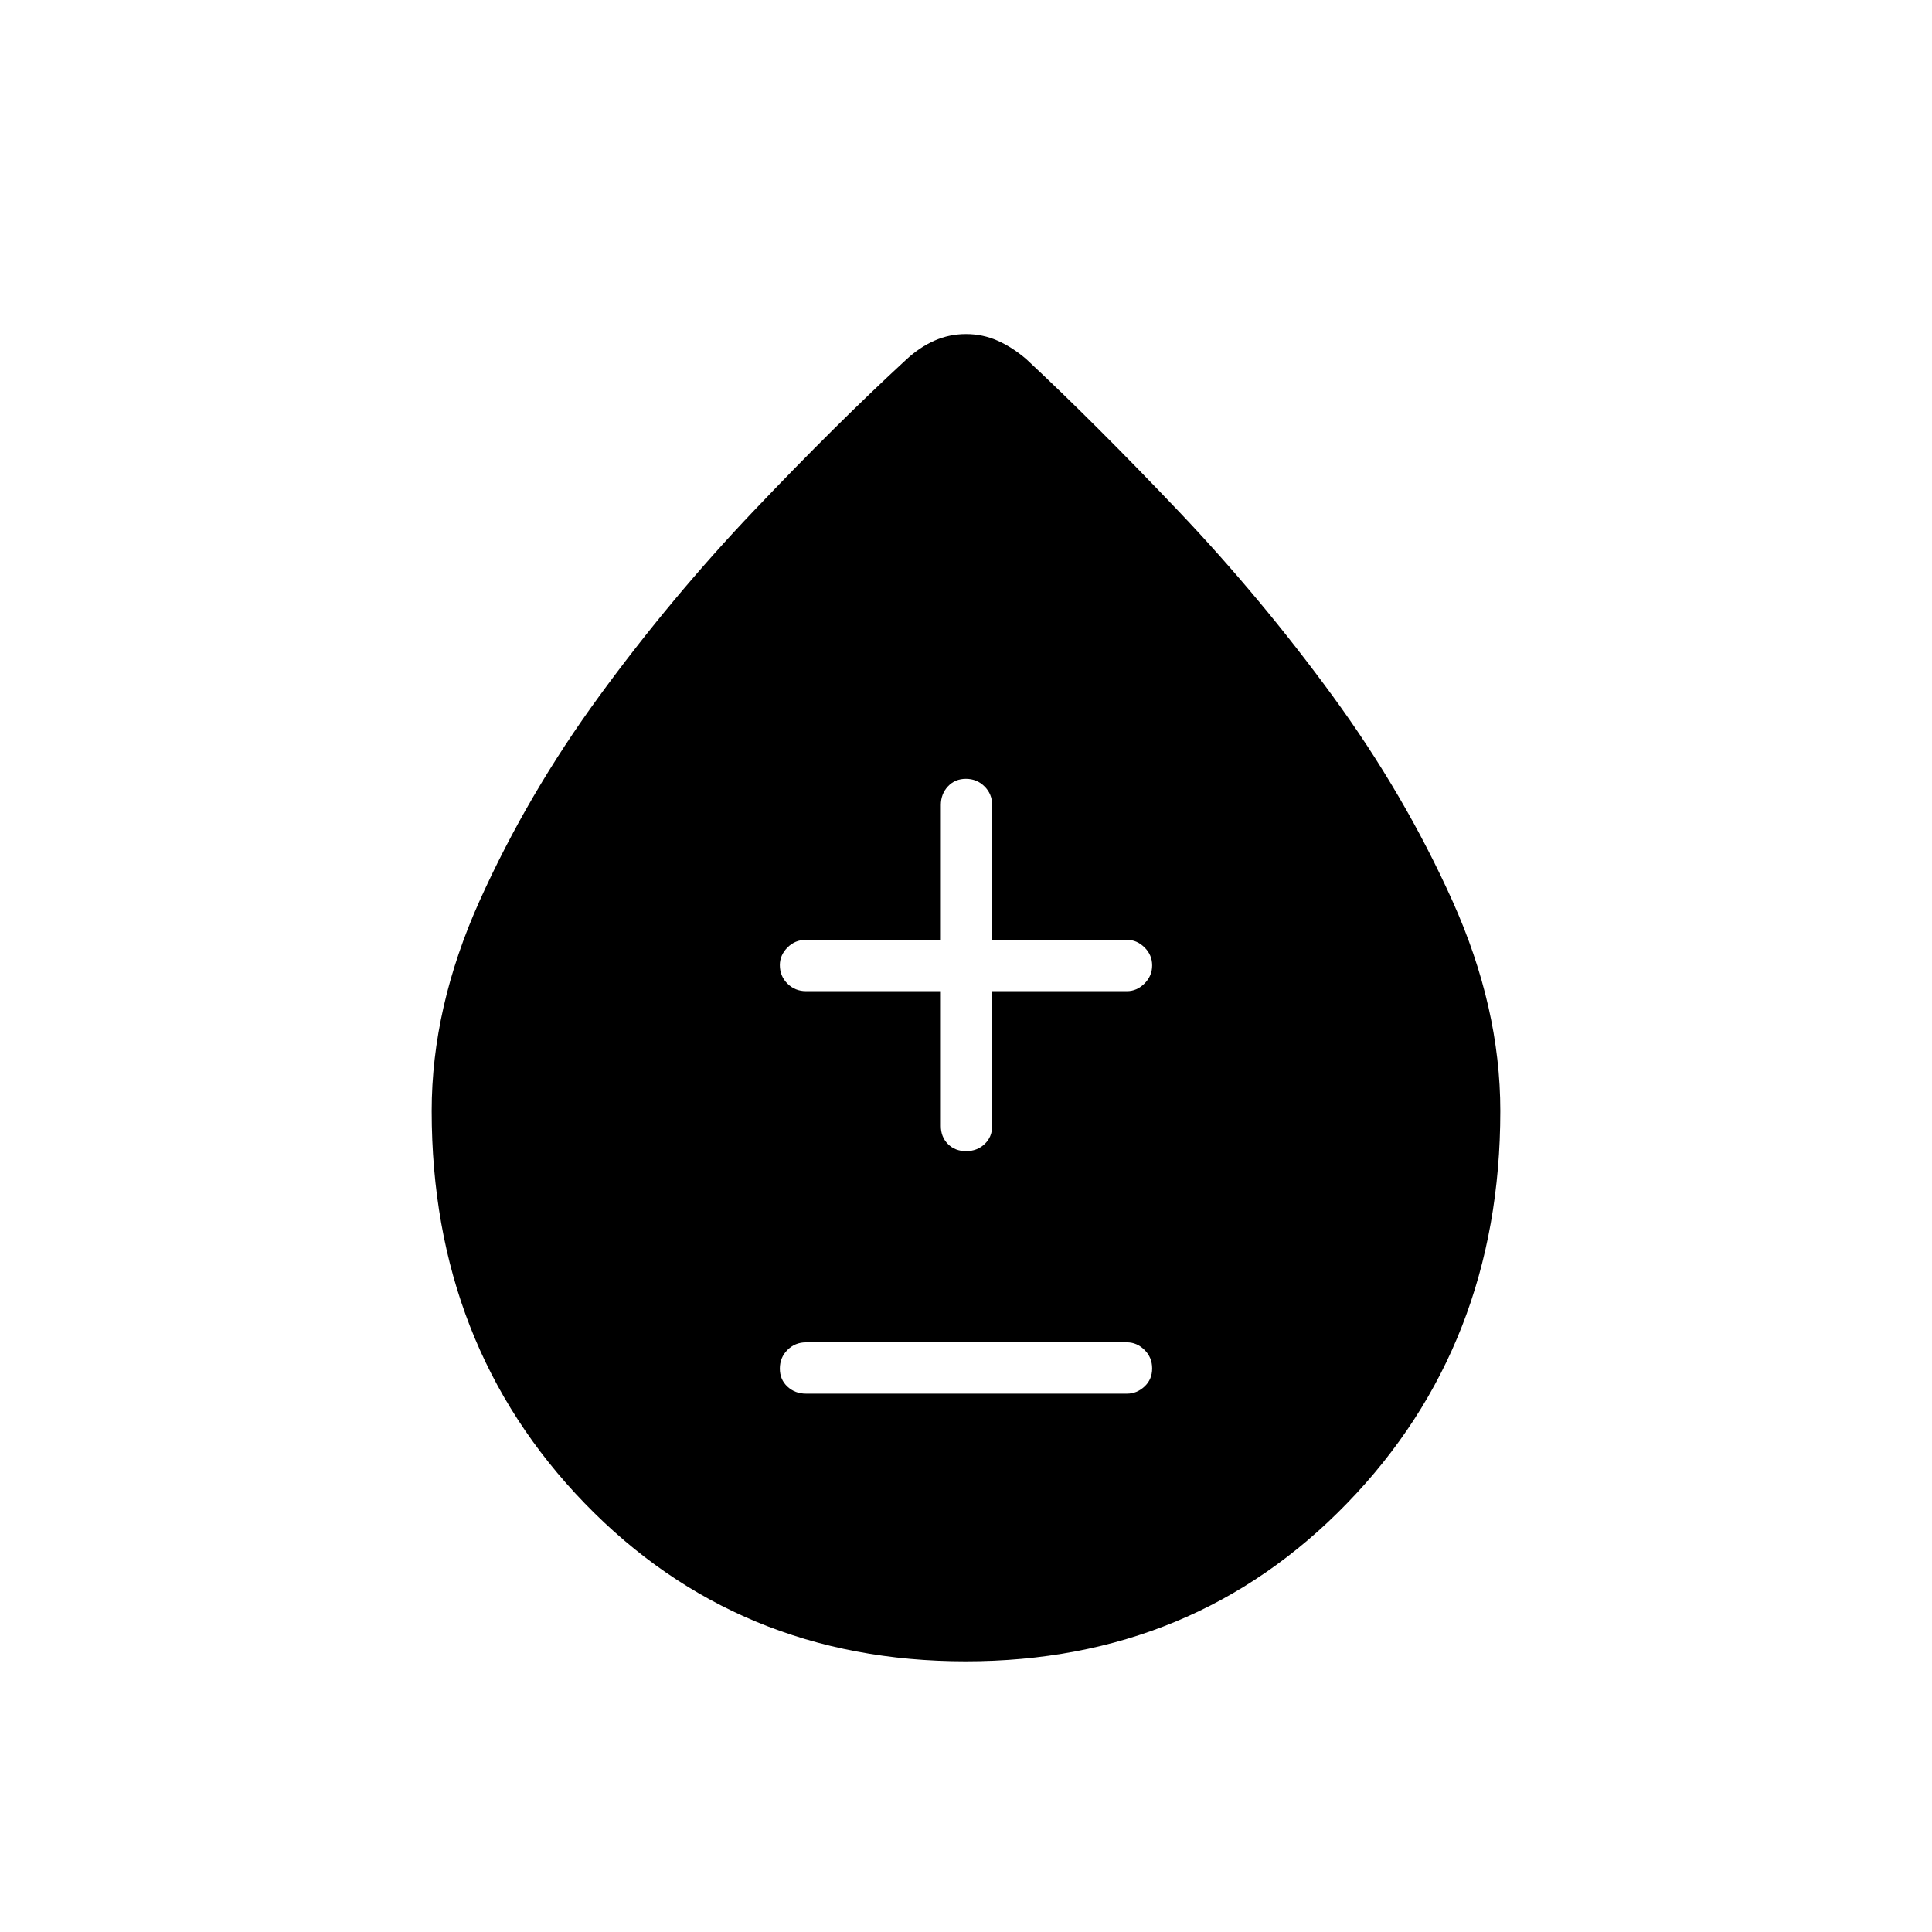 <svg xmlns="http://www.w3.org/2000/svg" height="24" viewBox="0 -960 960 960" width="24"><path d="M479.87-134.5q-113.37 0-189.37-78.56-76-78.55-76-194.94 0-51.43 23.8-104.36t59.5-101.78q35.7-48.86 76.75-92.04 41.05-43.18 75.95-75.32 6.5-6 13.87-9.25Q471.73-794 480-794t15.63 3.25Q503-787.5 510-781.5q34.4 32.14 75.45 75.32Q626.5-663 662.2-614.14q35.7 48.85 59.5 101.78 23.8 52.93 23.8 104.36 0 116.39-76.13 194.94-76.14 78.56-189.5 78.56Zm-79.37-133H560q4.88 0 8.69-3.54 3.81-3.53 3.81-9 0-5.46-3.81-9.21Q564.88-293 560-293H400.5q-5.45 0-9.23 3.79-3.77 3.78-3.77 9.25 0 5.46 3.77 8.96 3.78 3.5 9.23 3.5Zm67-200v67q0 5.45 3.54 8.98 3.53 3.52 9 3.52 5.46 0 9.21-3.52 3.75-3.53 3.75-8.98v-67h67q4.88 0 8.69-3.79 3.81-3.78 3.81-9 0-5.21-3.81-8.96Q564.88-493 560-493h-67v-67q0-5.45-3.79-9.22-3.78-3.78-9.25-3.78-5.46 0-8.96 3.78-3.5 3.77-3.5 9.22v67h-67q-5.45 0-9.23 3.82-3.77 3.83-3.77 8.72 0 5.46 3.77 9.21 3.78 3.75 9.23 3.75h67Z"/></svg>